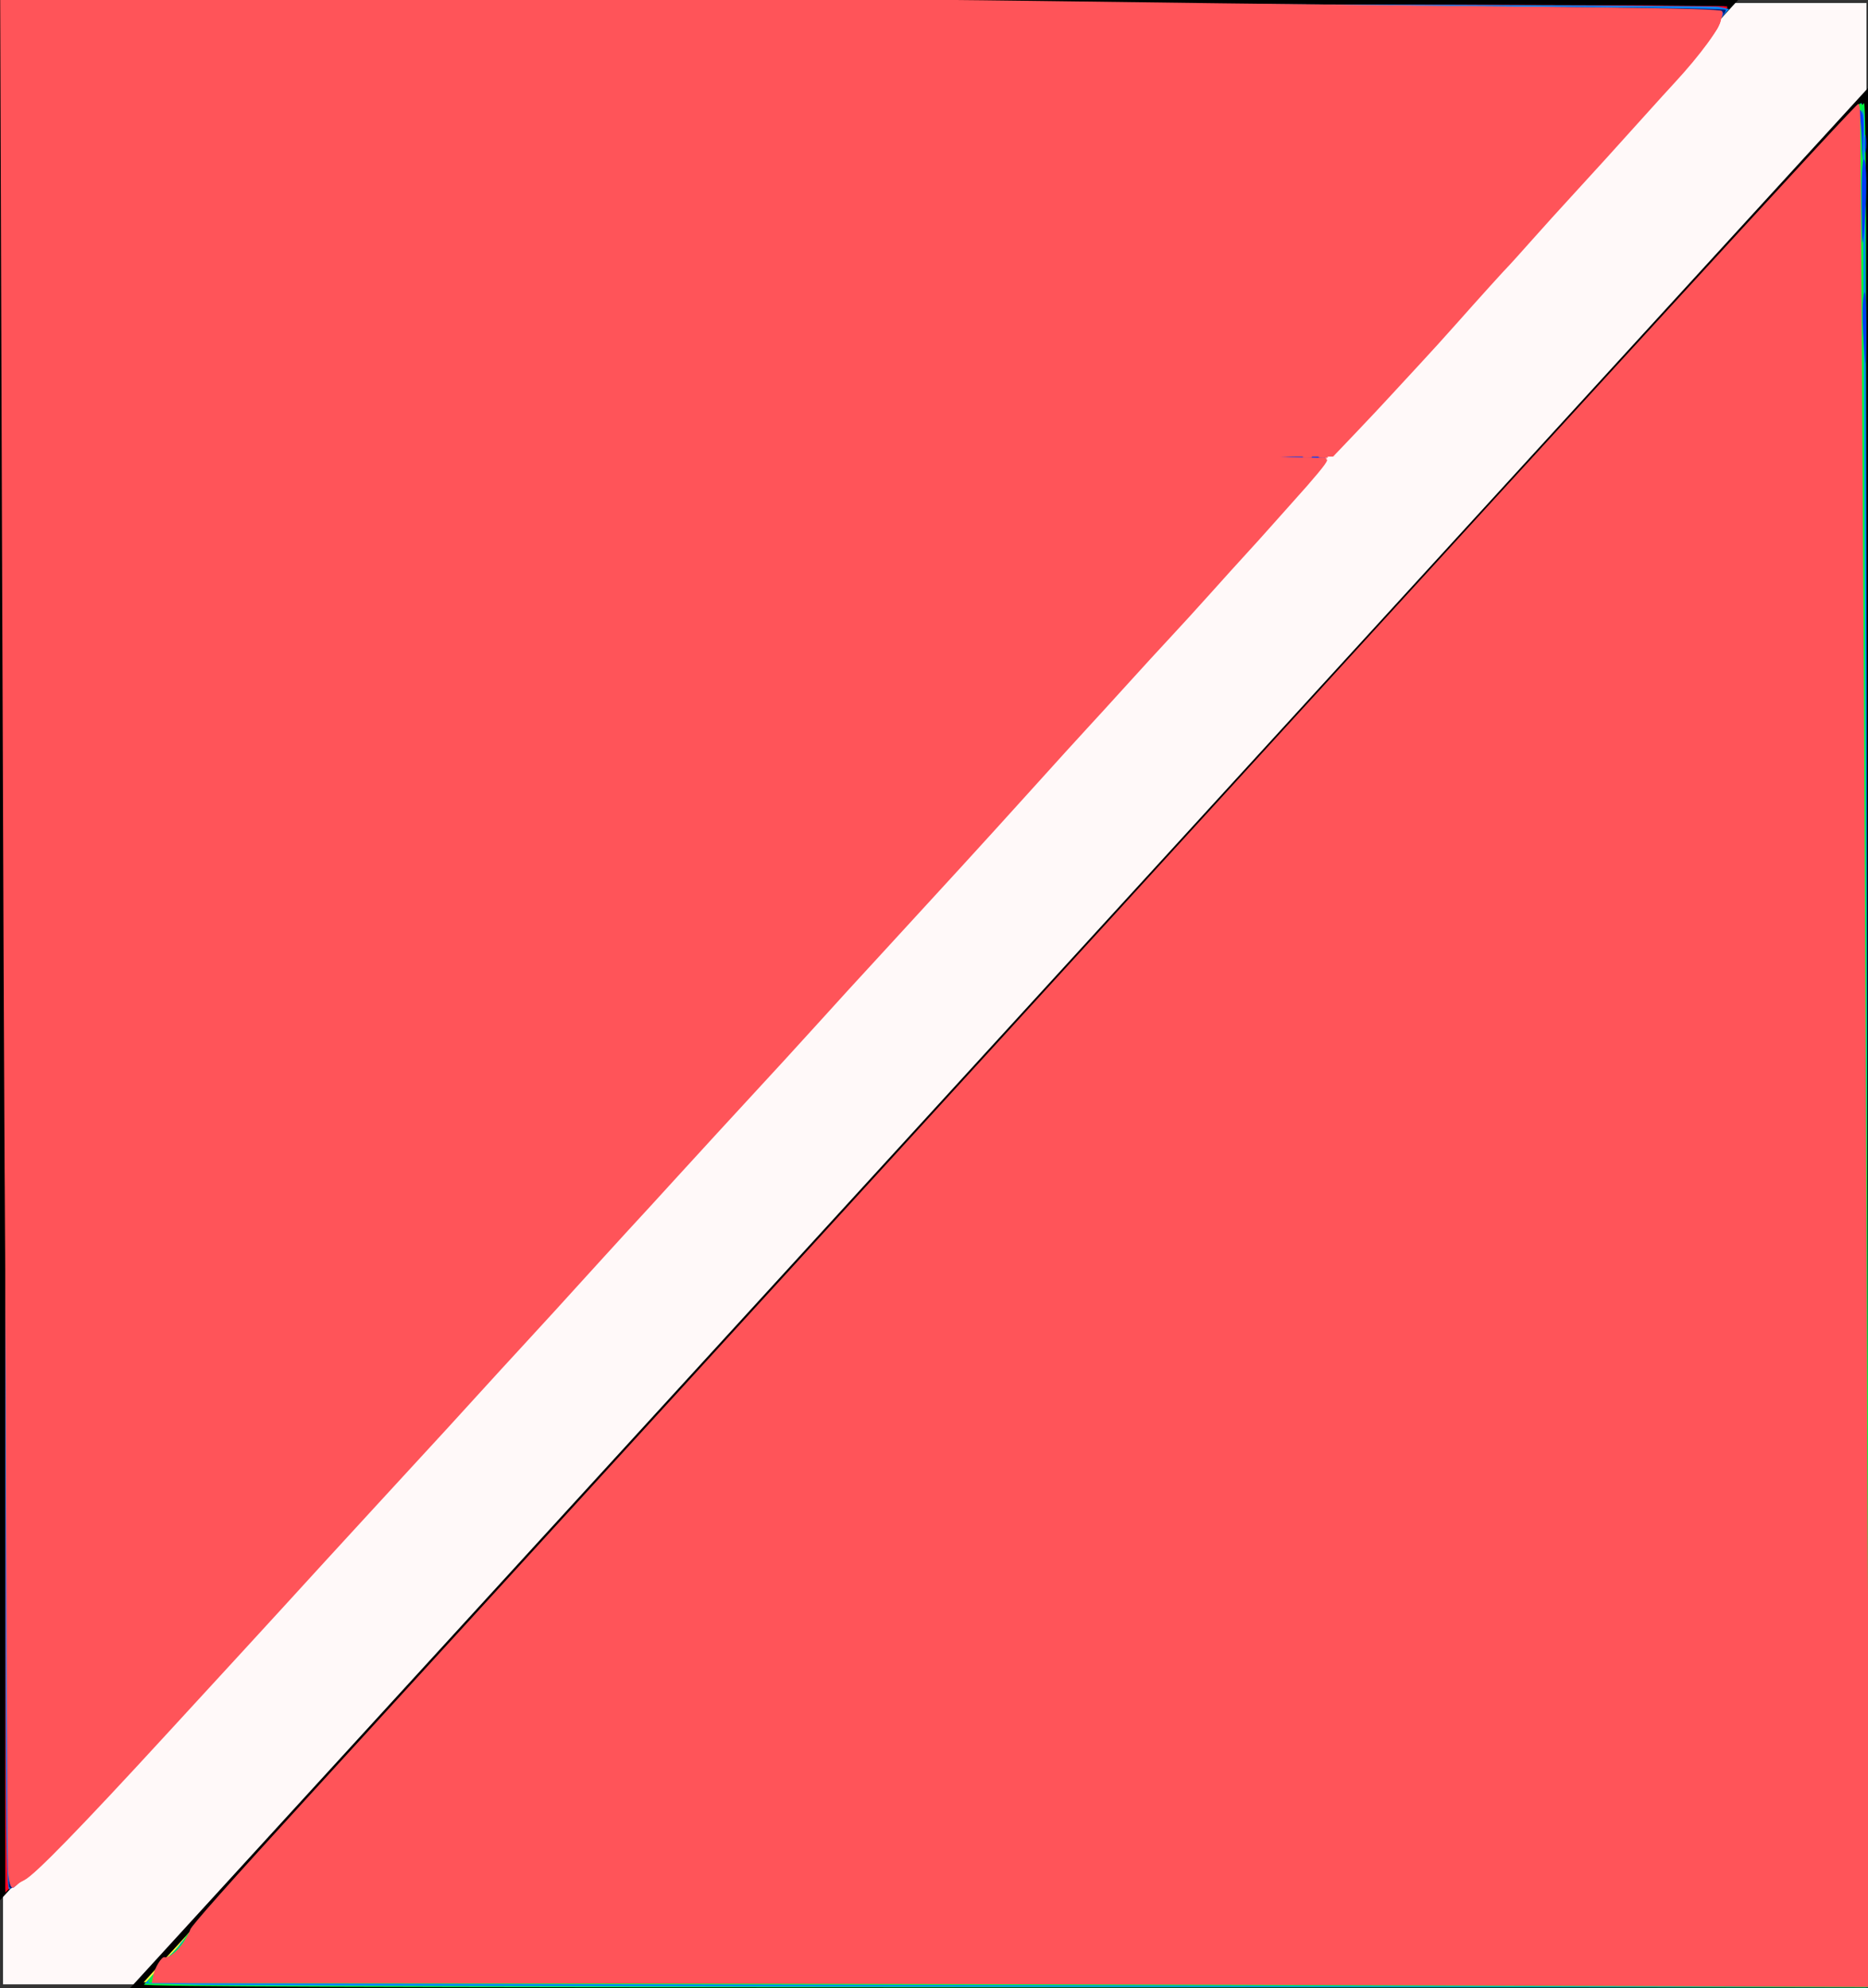 <?xml version="1.0" encoding="UTF-8" standalone="no"?>
<svg
   xmlns:dc="http://purl.org/dc/elements/1.1/"
   xmlns:cc="http://creativecommons.org/ns#"
   xmlns:rdf="http://www.w3.org/1999/02/22-rdf-syntax-ns#"
   xmlns:svg="http://www.w3.org/2000/svg"
   xmlns="http://www.w3.org/2000/svg"
   xmlns:sodipodi="http://sodipodi.sourceforge.net/DTD/sodipodi-0.dtd"
   xmlns:inkscape="http://www.inkscape.org/namespaces/inkscape"
   width="142.923mm"
   height="152.091mm"
   viewBox="0 0 142.923 152.091"
   version="1.1"
   id="svg6"
   sodipodi:docname="Rougeclair(blanc).svg"
   inkscape:version="1.0.1 (3bc2e813f5, 2020-09-07)">
  <rect x="0" y="0" width="142.923" height="152.091" fill="#333333" stroke="none"/>
  <defs
     id="defs10" />
  <sodipodi:namedview
     pagecolor="#ffffff"
     bordercolor="#666666"
     borderopacity="1"
     objecttolerance="10"
     gridtolerance="10"
     guidetolerance="10"
     inkscape:pageopacity="0"
     inkscape:pageshadow="2"
     inkscape:window-width="1920"
     inkscape:window-height="995"
     id="namedview8"
     showgrid="false"
     inkscape:zoom="1.3089093"
     inkscape:cx="344.86082"
     inkscape:cy="180.18792"
     inkscape:window-x="0"
     inkscape:window-y="24"
     inkscape:window-maximized="1"
     inkscape:current-layer="svg6"
     inkscape:document-rotation="0" />
  <path
     style="fill:#003cf9;fill-opacity:1;stroke-width:1.374;stroke-linecap:round;stroke-linejoin:round"
     d=""
     id="path1467"
     transform="scale(0.265)" />
  <path
     style="fill:#003cf9;fill-opacity:1;stroke-width:1.374;stroke-linecap:round;stroke-linejoin:round"
     d=""
     id="path1469"
     transform="scale(0.265)" />
  <path
     style="fill:#fffa40;fill-opacity:1;stroke-width:1.374;stroke-linecap:round;stroke-linejoin:round"
     d=""
     id="path1569"
     transform="scale(0.265)" />
  <path
     style="fill:#00fb3a;fill-opacity:1;stroke-width:1.374;stroke-linecap:round;stroke-linejoin:round"
     d=""
     id="path877"
     transform="scale(0.265)" />
  <g
     id="g8516">
    <rect
       style="fill:#fff9f9;stroke-width:5.146;stroke-linecap:round;stroke-linejoin:round"
       id="rect8482"
       width="142.576"
       height="151.561"
       x="0.23"
       y="0.23" />
    <g
       id="g1339">
      <g
         id="g1150">
        <g
           id="g1084">
          <path
             style="fill:#001e7c;fill-opacity:1;stroke:#000000;stroke-width:0.461px;stroke-linecap:butt;stroke-linejoin:miter;stroke-opacity:1"
             d="m 0.23,0.23 c 4.4e-4,48.179 0,144.535 0,144.535 L 132.46,0.23 Z"
             id="path841" />
          <path
             style="fill:#fffa40;fill-opacity:1;stroke:#000000;stroke-width:0.461px;stroke-linecap:butt;stroke-linejoin:miter;stroke-opacity:1"
             d="m 142.692,151.861 c -4.5e-4,-48.179 0,-144.535 0,-144.535 L 10.463,151.861 Z"
             id="path841-3" />
        </g>
        <path
           style="fill:#ff001f;fill-opacity:1;stroke-width:1.374;stroke-linecap:round;stroke-linejoin:round"
           d="M 1.546,336.407 V 127.275 H 193.089 384.632 l -3.498,3.629 c -1.924,1.996 -86.786,94.735 -188.583,206.088 C 90.754,448.343 6.134,540.82 4.506,542.495 l -2.96,3.045 z"
           id="path1138"
           transform="scale(0.265)" />
        <path
           style="fill:#ff001f;fill-opacity:1;stroke-width:1.374;stroke-linecap:round;stroke-linejoin:round"
           d="M 1.546,64.245 V 1.215 H 250.29 c 142.794,0 248.636,0.286 248.489,0.672 -0.14,0.37 -25.868,28.711 -57.172,62.981 l -56.918,62.309 -191.572,0.048 -191.572,0.048 z"
           id="path1140"
           transform="scale(0.265)" />
        <path
           style="fill:#ff001f;fill-opacity:1;stroke-width:1.374;stroke-linecap:round;stroke-linejoin:round"
           d="M 1.546,273.756 V 1.215 H 231.767 c 126.621,0 238.512,0.226 248.646,0.503 l 18.425,0.503 -1.972,2.362 C 494.352,7.595 452.131,54.023 414.103,95.592 159.361,374.06 5.51,542.182 3.74,544.019 l -2.194,2.277 z"
           id="path1142"
           transform="scale(0.265)" />
      </g>
      <path
         style="fill:#00fb3a;fill-opacity:1;stroke-width:1.374;stroke-linecap:round;stroke-linejoin:round"
         d="m 41.563,572.846 c 0.157,-0.47 96.332,-105.844 213.723,-234.164 L 468.725,105.37 h 35.021 35.021 v 234.164 234.164 h -248.744 c -182.909,0 -248.669,-0.226 -248.459,-0.854 z"
         id="path1206"
         transform="scale(0.265)" />
      <path
         style="fill:#00fb3a;fill-opacity:1;stroke-width:1.374;stroke-linecap:round;stroke-linejoin:round"
         d="m 471.627,102.317 c 5.718,-6.761 66.033,-72.48 66.566,-72.529 0.315,-0.029 0.573,16.965 0.573,37.764 v 37.818 h -34.861 -34.861 z"
         id="path1208"
         transform="scale(0.265)" />
      <path
         style="fill:#0087fa;fill-opacity:1;stroke-width:1.374;stroke-linecap:round;stroke-linejoin:round"
         d="M 1.505,273.47 V 0.557 L 247.32,0.944 C 382.519,1.157 494.507,1.625 496.183,1.984 l 3.047,0.652 -14.497,16.032 C 445.605,61.939 4.664,543.792 2.784,545.334 1.589,546.314 1.505,528.572 1.505,273.47 Z"
         id="path1266"
         transform="scale(0.265)" />
      <path
         style="fill:#0087fa;fill-opacity:1;stroke-width:1.374;stroke-linecap:round;stroke-linejoin:round"
         d="m 58.55,572.958 -16.68,-0.405 1.95,-1.83 c 1.072,-1.007 1.781,-2.102 1.576,-2.435 -0.206,-0.333 1.049,-1.744 2.788,-3.136 1.739,-1.392 3.379,-3.086 3.644,-3.765 0.266,-0.679 10.963,-12.711 23.772,-26.74 98.197,-107.543 388.763,-425.324 394.26,-431.187 1.97,-2.101 10.915,-11.899 19.878,-21.774 8.963,-9.875 23.365,-25.619 32.003,-34.987 l 15.706,-17.034 0.699,3.282 c 0.413,1.937 0.808,113.433 0.964,272.017 L 539.376,573.699 307.303,573.531 C 179.663,573.438 67.725,573.18 58.55,572.958 Z"
         id="path1268"
         transform="scale(0.265)" />
      <path
         style="fill:#001e7c;fill-opacity:1;stroke-width:1.374;stroke-linecap:round;stroke-linejoin:round"
         d="M 2.59,544.601 C 2.187,543.969 1.786,430.86 1.622,271.617 L 1.342,-0.287 69.61,0.271 C 107.157,0.577 218.772,1.09 317.641,1.41 c 128.26,0.415 180.002,0.821 180.598,1.417 0.604,0.604 -5.402,7.67 -21.694,25.522 -12.391,13.578 -26.605,29.157 -31.586,34.619 -10.226,11.214 -79.006,86.516 -105.022,114.981 -16.325,17.862 -35.917,39.272 -61.87,67.614 -6.542,7.143 -19.281,21.067 -28.311,30.942 -16.536,18.083 -54.697,59.778 -99.293,108.487 -13.273,14.497 -48.987,53.518 -79.364,86.713 -30.378,33.196 -57.085,62.246 -59.35,64.558 -2.265,2.311 -5.098,5.375 -6.295,6.809 -1.727,2.069 -2.319,2.384 -2.865,1.528 z"
         id="path1322"
         transform="scale(0.265)" />
      <path
         style="fill:#00fb3a;fill-opacity:1;stroke-width:1.374;stroke-linecap:round;stroke-linejoin:round"
         d="M 238.343,572.925 C 130.983,572.696 43.004,572.432 42.833,572.34 c -0.17,-0.093 0.341,-0.887 1.136,-1.765 0.795,-0.878 1.45,-2.156 1.455,-2.84 0.006,-0.684 0.781,-1.629 1.724,-2.1 2.512,-1.256 4.786,-3.482 6.046,-5.919 1.049,-2.029 13.201,-15.82 30.425,-34.529 4.255,-4.622 17.313,-18.89 29.017,-31.706 11.704,-12.816 26.15,-28.631 32.103,-35.144 5.952,-6.513 20.562,-22.5 32.467,-35.526 24.284,-26.573 35.594,-38.947 60.428,-66.112 9.425,-10.309 29.684,-32.479 45.021,-49.267 15.337,-16.788 35.442,-38.779 44.678,-48.87 9.236,-10.09 24.106,-26.339 33.045,-36.107 40.81,-44.597 49.825,-54.448 65.55,-71.628 9.231,-10.085 27.614,-30.186 40.85,-44.669 53.148,-58.153 69.624,-76.051 70.197,-76.253 0.33,-0.117 0.656,0.227 0.725,0.764 0.227,1.772 1.63,339.736 1.837,442.374 l 0.203,100.656 -53.098,-0.179 c -29.204,-0.099 -140.938,-0.367 -248.298,-0.596 z"
         id="path1324"
         transform="scale(0.265)" />
    </g>
    <path
       style="fill:#003cf9;fill-opacity:1;stroke-width:1.374;stroke-linecap:round;stroke-linejoin:round"
       d="M 2.411,539.8 C 2.199,536.943 1.939,450.806 1.832,348.383 L 1.637,162.159 H 178.374 355.111 l -3.104,3.247 C 350.299,167.192 280.351,243.59 196.566,335.181 20.356,527.806 5.035,544.459 3.748,544.766 3.086,544.924 2.679,543.413 2.411,539.8 Z"
       id="path1449"
       transform="scale(0.265)" />
    <path
       style="fill:#003cf9;fill-opacity:1;stroke-width:1.374;stroke-linecap:round;stroke-linejoin:round"
       d="M 2.241,539.381 C 1.976,536.335 1.689,413.599 1.603,266.635 L 1.445,-0.572 16.343,-0.564 c 8.194,0.004 44.98,0.351 81.747,0.771 C 134.858,0.626 217.541,1.126 281.831,1.317 422.276,1.733 495.337,2.39 496.873,3.251 c 0.997,0.558 0.986,0.808 -0.085,2.036 -0.672,0.77 -1.352,1.807 -1.512,2.305 -0.384,1.197 -7.118,8.663 -78.758,87.323 -33.492,36.774 -71.826,78.884 -85.185,93.576 -37.257,40.974 -270.575,295.835 -300.249,327.971 -14.453,15.652 -26.747,28.459 -27.321,28.459 -0.741,0 -1.182,-1.604 -1.523,-5.539 z"
       id="path1453"
       transform="scale(0.265)" />
    <path
       style="fill:#003cf9;fill-opacity:1;stroke-width:1.374;stroke-linecap:round;stroke-linejoin:round"
       d="m 537.918,96.264 c -0.257,-4.727 -0.172,-9.798 0.187,-11.269 0.462,-1.889 0.677,0.635 0.732,8.595 0.043,6.198 -0.041,11.269 -0.187,11.269 -0.146,0 -0.475,-3.868 -0.732,-8.595 z"
       id="path1459"
       transform="scale(0.265)" />
    <path
       style="fill:#003cf9;fill-opacity:1;stroke-width:1.374;stroke-linecap:round;stroke-linejoin:round"
       d="m 537.506,59.593 c -0.075,-8.61 0.161,-13.561 0.646,-13.561 0.881,0 0.903,10.816 0.043,20.628 -0.495,5.64 -0.585,4.71 -0.688,-7.067 z"
       id="path1461"
       transform="scale(0.265)" />
    <path
       style="fill:#003cf9;fill-opacity:1;stroke-width:1.374;stroke-linecap:round;stroke-linejoin:round"
       d="m 537.534,40.684 c -0.092,-3.151 -0.382,-6.589 -0.643,-7.64 -0.359,-1.442 -0.255,-1.706 0.424,-1.076 0.6,0.556 0.814,3.097 0.643,7.64 l -0.256,6.806 z"
       id="path1473"
       transform="scale(0.265)" />
    <path
       style="fill:#003cf9;fill-opacity:1;stroke-width:1.374;stroke-linecap:round;stroke-linejoin:round"
       d="m 538.38,41.448 c 0,-2.311 0.143,-3.257 0.318,-2.101 0.175,1.156 0.175,3.046 0,4.202 -0.175,1.156 -0.318,0.21 -0.318,-2.101 z"
       id="path1475"
       transform="scale(0.265)" />
    <path
       style="fill:#ff5459;fill-opacity:1;stroke-width:1.374;stroke-linecap:round;stroke-linejoin:round"
       d="M 2.3,540.145 C 2.073,537.519 1.707,444.522 1.487,333.485 L 1.087,131.599 H 192.138 c 105.078,0 190.936,0.291 190.796,0.646 -0.702,1.782 -351.516,385.035 -369.024,403.148 -5.065,5.24 -9.656,9.527 -10.203,9.527 -0.665,0 -1.13,-1.577 -1.406,-4.775 z"
       id="path933"
       transform="scale(0.265)" />
    <path
       style="fill:#ff5459;fill-opacity:1;stroke-width:1.374;stroke-linecap:round;stroke-linejoin:round"
       d="M 1.063,65.513 V -0.572 H 31.742 c 16.873,0 69.044,0.328 115.936,0.728 46.892,0.4 131.327,0.935 187.633,1.188 122.677,0.551 160.976,0.989 161.835,1.848 1.083,1.083 -1.59,5.205 -8.13,12.538 -3.434,3.85 -28.521,31.495 -55.749,61.435 L 383.762,131.599 H 192.412 1.063 Z"
       id="path935"
       transform="scale(0.265)" />
    <path
       style="fill:#ff5459;fill-opacity:1;stroke-width:1.374;stroke-linecap:round;stroke-linejoin:round"
       d="m 414.002,573.109 c -69.333,-0.253 -180.988,-0.511 -248.122,-0.573 l -122.063,-0.112 0.361,-1.989 c 0.415,-2.287 2.487,-5.717 3.313,-5.484 1.244,0.351 3.963,-1.842 5.643,-4.55 0.981,-1.581 1.785,-3.105 1.787,-3.387 0.007,-0.772 11.517,-13.728 34.839,-39.215 11.535,-12.606 68.574,-75.005 126.752,-138.665 C 478.883,92.044 535.766,29.988 536.549,29.988 c 0.273,0 0.512,1.461 0.532,3.247 0.362,33.623 1.85,304.501 1.953,355.449 0.077,38.238 0.39,95.48 0.696,127.205 0.306,31.725 0.506,57.682 0.444,57.682 -0.062,0 -56.839,-0.207 -126.171,-0.461 z"
       id="path937"
       transform="scale(0.265)" />
    <path
       style="fill:#ff5459;fill-opacity:1;stroke-width:1.374;stroke-linecap:round;stroke-linejoin:round"
       d="M 3.116,543.108 C 2.492,541.482 1.873,418.36 1.386,199.326 L 0.942,-0.728 92.873,-0.276 c 50.562,0.249 107.058,0.593 125.547,0.764 18.489,0.171 83.466,0.672 144.395,1.112 60.929,0.441 116.015,1.027 122.415,1.304 l 11.636,0.503 -0.159,1.921 c -0.087,1.057 -0.596,2.089 -1.131,2.294 -0.535,0.205 -0.972,0.716 -0.972,1.136 0,0.888 -1.955,3.285 -9.457,11.596 -2.993,3.316 -6.001,6.672 -6.686,7.459 -1.035,1.189 -11.442,12.673 -14.036,15.487 -7.127,7.732 -18.831,20.626 -23.302,25.671 -3.151,3.556 -7.468,8.358 -9.591,10.672 -8.45,9.205 -11.453,12.472 -12.217,13.287 -3.856,4.112 -29.229,32.152 -32.399,35.805 l -2.486,2.865 -68.871,0.187 -68.871,0.187 68.241,0.199 68.241,0.199 -6.358,7.112 c -3.497,3.912 -10.999,12.204 -16.672,18.427 -5.673,6.223 -14.227,15.656 -19.009,20.961 -4.782,5.305 -10.301,11.365 -12.265,13.466 -1.963,2.101 -7.315,7.946 -11.892,12.988 -4.577,5.042 -9.716,10.676 -11.419,12.52 -1.703,1.844 -3.445,3.734 -3.87,4.202 -12.355,13.597 -18.175,19.97 -21.36,23.388 -2.153,2.311 -5.962,6.449 -8.463,9.195 -12.867,14.124 -19.504,21.378 -23.704,25.91 -2.552,2.753 -6.162,6.724 -8.022,8.825 -1.86,2.101 -3.576,3.992 -3.812,4.202 -0.237,0.21 -4.172,4.508 -8.745,9.55 -4.573,5.042 -9.708,10.676 -11.412,12.52 -1.703,1.844 -3.45,3.734 -3.882,4.202 -0.431,0.468 -31.17,34.027 -68.307,74.576 -37.137,40.549 -69.29,75.616 -71.45,77.927 -2.16,2.311 -7.693,8.328 -12.295,13.37 -4.602,5.042 -8.738,9.512 -9.191,9.932 -0.453,0.42 -4.571,4.89 -9.151,9.932 -4.58,5.042 -8.679,9.545 -9.108,10.007 -19.948,21.43 -21.43,22.948 -25.857,26.474 -3.028,2.412 -3.266,2.478 -3.813,1.052 z"
       id="path939"
       transform="scale(0.265)" />
    <path
       style="fill:#ff5459;fill-opacity:1;stroke-width:1.374;stroke-linecap:round;stroke-linejoin:round"
       d="M 2.979,543.569 C 2.293,541.852 0.351,9.321 0.996,-0.451 1.051,-1.289 4.089,-1.394 17.68,-1.029 c 9.139,0.246 66.296,0.638 127.014,0.872 60.718,0.234 115.898,0.575 122.621,0.758 6.723,0.183 58.465,0.68 114.981,1.104 56.517,0.424 105.422,0.99 108.678,1.256 5.181,0.424 5.921,0.669 5.921,1.965 0,1.628 -3.067,6.138 -6.002,8.827 -1.032,0.945 -1.627,1.719 -1.322,1.719 0.305,0 -1.103,1.78 -3.128,3.956 -10.256,11.02 -12.906,13.946 -15.807,17.456 -1.206,1.46 -5.903,6.625 -10.438,11.478 -4.535,4.853 -9.736,10.511 -11.559,12.572 -3.375,3.817 -16.282,18.187 -21.218,23.624 -1.498,1.65 -4.832,5.26 -7.409,8.022 -5.471,5.864 -7.212,7.772 -14.415,15.796 -2.941,3.276 -7.216,8.037 -9.499,10.58 -2.283,2.542 -5.156,5.654 -6.384,6.915 -1.228,1.261 -2.752,3.066 -3.386,4.011 -1.153,1.719 -1.157,1.719 -26.468,1.894 l -25.315,0.175 24.379,0.398 24.379,0.398 -2.606,2.773 c -2.82,3.002 -5.442,5.922 -14.32,15.944 -6.158,6.953 -10.999,12.245 -15.597,17.048 -1.575,1.645 -3.945,4.241 -5.268,5.768 -3.404,3.931 -15.625,17.272 -20.011,21.845 -2.032,2.118 -3.58,3.851 -3.442,3.851 0.138,0 -1.294,1.682 -3.182,3.739 -5.917,6.443 -13.287,14.395 -15.276,16.483 -1.984,2.083 -11.09,12.193 -13.512,15.002 -0.762,0.884 -4.851,5.353 -9.087,9.932 -4.236,4.579 -9.889,10.731 -12.564,13.673 -2.674,2.941 -5.569,6.055 -6.433,6.919 -0.864,0.864 -4.149,4.455 -7.3,7.98 -3.151,3.525 -7.665,8.491 -10.03,11.035 -2.365,2.544 -6.457,7.032 -9.094,9.974 -2.637,2.941 -6.384,7.067 -8.327,9.168 -1.943,2.101 -8.652,9.407 -14.909,16.235 -6.257,6.828 -11.662,12.415 -12.012,12.415 -0.35,0 -0.636,0.385 -0.636,0.856 0,0.471 -1.977,2.9 -4.393,5.398 -2.416,2.498 -4.909,5.14 -5.539,5.87 -3.291,3.814 -15.455,17.06 -19.238,20.951 -2.387,2.455 -4.369,4.608 -4.403,4.785 -0.068,0.349 -4.317,5.046 -10.356,11.447 -2.101,2.227 -4.808,5.194 -6.015,6.594 -1.207,1.4 -5.161,5.767 -8.786,9.705 -3.625,3.938 -7.279,7.915 -8.119,8.837 -7.178,7.878 -15.945,17.4 -19.1,20.744 -2.101,2.227 -5.883,6.344 -8.404,9.15 -2.521,2.806 -6.556,7.208 -8.966,9.783 -2.41,2.575 -4.387,4.96 -4.393,5.3 -0.006,0.34 -0.355,0.406 -0.775,0.146 -0.42,-0.26 -0.764,-0.02 -0.764,0.533 0,0.553 -1.85,2.791 -4.112,4.974 -2.262,2.183 -3.991,4.09 -3.844,4.237 0.147,0.147 -1.761,2.227 -4.241,4.621 -2.48,2.394 -4.292,4.353 -4.026,4.353 0.265,0 -1.627,2.083 -4.205,4.629 -2.578,2.546 -4.795,4.908 -4.927,5.25 -0.132,0.341 -4.22,4.876 -9.085,10.078 -4.865,5.201 -11.213,12.036 -14.108,15.187 -8.309,9.047 -12.631,13.733 -17.238,18.692 -2.356,2.535 -6.137,6.629 -8.404,9.097 -2.266,2.468 -6.063,5.986 -8.438,7.817 -3.739,2.884 -4.387,3.152 -4.845,2.006 z"
       id="path941"
       transform="scale(0.265)" />
    <path
       style="fill:#ff5459;fill-opacity:1;stroke-width:1.374;stroke-linecap:round;stroke-linejoin:round"
       d="m 358.435,131.809 c 1.373,-0.17 3.436,-0.167 4.584,0.008 1.148,0.174 0.025,0.313 -2.497,0.309 -2.521,-0.004 -3.46,-0.147 -2.087,-0.317 z"
       id="path943"
       transform="scale(0.265)" />
    <path
       style="fill:#ff5459;fill-opacity:1;stroke-width:1.374;stroke-linecap:round;stroke-linejoin:round"
       d="M 3.077,543.561 C 2.592,542.776 1.925,441.531 1.43,293.566 1.21,227.805 0.827,134.766 0.58,86.812 0.28,28.608 0.386,-0.536 0.9,-0.853 1.761,-1.386 268.586,-0.083 288.325,0.55 c 6.933,0.222 53.518,0.74 103.521,1.149 50.003,0.41 94.096,0.958 97.982,1.218 6.612,0.443 7.067,0.581 7.067,2.142 0,0.918 -0.585,2.519 -1.301,3.558 -1.817,2.639 -9.587,11.77 -14.284,16.787 -2.164,2.311 -6.332,6.952 -9.264,10.314 -2.931,3.362 -5.852,6.628 -6.49,7.258 -1.177,1.162 -16.304,17.701 -21.316,23.304 -1.504,1.682 -5.83,6.49 -9.611,10.684 -3.782,4.194 -7.22,8.007 -7.64,8.474 -0.42,0.467 -4.202,4.589 -8.404,9.161 -4.202,4.571 -9.531,10.404 -11.842,12.961 -2.311,2.557 -8.156,9.007 -12.988,14.333 l -8.786,9.684 -19.864,0.188 -19.864,0.188 18.909,0.218 c 10.4,0.12 18.909,0.42 18.909,0.667 0,0.247 -3.008,3.786 -6.685,7.864 -3.677,4.078 -9.26,10.316 -12.407,13.863 -3.147,3.546 -7.656,8.51 -10.02,11.031 -2.363,2.521 -5.977,6.461 -8.029,8.755 -2.053,2.294 -7.514,8.25 -12.136,13.236 -4.622,4.986 -10.256,11.188 -12.519,13.783 -3.387,3.883 -17.368,19.129 -20.378,22.222 -0.445,0.458 -4.018,4.442 -7.94,8.854 -3.922,4.412 -10.949,12.145 -15.616,17.185 -4.667,5.04 -10.376,11.228 -12.688,13.751 -2.311,2.524 -4.38,4.76 -4.598,4.971 -0.218,0.21 -3.987,4.336 -8.376,9.169 -4.389,4.832 -9.403,10.333 -11.141,12.224 -1.739,1.891 -7.223,7.907 -12.186,13.37 -4.964,5.463 -13.217,14.401 -18.341,19.864 -5.124,5.463 -10.311,11.118 -11.526,12.567 -1.215,1.449 -2.897,3.348 -3.737,4.219 -3.471,3.598 -25.522,27.626 -29.414,32.05 -3.754,4.267 -8.997,10.007 -37.742,41.316 -12.771,13.91 -15.925,17.337 -20.382,22.143 -2.344,2.528 -5.954,6.467 -8.022,8.753 -2.068,2.286 -4.98,5.436 -6.47,7 -1.491,1.564 -3.833,4.163 -5.206,5.776 -1.372,1.613 -4.794,5.346 -7.604,8.295 -4.374,4.593 -8.21,8.787 -18.392,20.112 -1.003,1.116 -5.194,5.666 -9.313,10.112 -4.119,4.446 -8.573,9.259 -9.897,10.696 -1.324,1.437 -4.015,4.332 -5.979,6.433 -1.964,2.101 -7.519,8.11 -12.345,13.352 -9.593,10.422 -14.313,14.963 -17.689,17.016 -2.497,1.518 -2.696,1.564 -3.204,0.742 z"
       id="path945"
       transform="scale(0.265)" />
    <path
       style="fill:#ff5459;fill-opacity:1;stroke-width:1.374;stroke-linecap:round;stroke-linejoin:round"
       d="m 376.39,131.834 c 0.743,-0.194 1.775,-0.181 2.292,0.028 0.517,0.209 -0.091,0.368 -1.352,0.352 -1.261,-0.016 -1.684,-0.187 -0.94,-0.381 z"
       id="path947"
       transform="scale(0.265)" />
    <path
       style="fill:#ff5459;fill-opacity:1;stroke-width:1.374;stroke-linecap:round;stroke-linejoin:round"
       d="m 380.974,131.834 c 0.743,-0.194 1.775,-0.181 2.292,0.028 0.517,0.209 -0.091,0.368 -1.352,0.352 -1.261,-0.016 -1.684,-0.187 -0.94,-0.381 z"
       id="path949"
       transform="scale(0.265)" />
    <path
       style="fill:#ff5459;fill-opacity:1;stroke-width:1.374;stroke-linecap:round;stroke-linejoin:round"
       d="M 2.974,543.394 C 2.359,542.398 0.928,261.164 0.789,114.027 L 0.681,-0.954 112.988,-0.732 c 61.769,0.122 135.514,0.549 163.877,0.949 28.363,0.4 86.637,1.065 129.497,1.479 42.86,0.414 80.803,0.966 84.318,1.228 l 6.391,0.475 -0.426,2.627 c -0.297,1.83 -2.342,4.876 -6.747,10.047 -7.184,8.434 -6.209,7.348 -28.601,31.868 -9.209,10.085 -23.079,25.384 -30.823,33.998 -7.743,8.614 -14.617,16.213 -15.276,16.887 -0.658,0.674 -2.572,2.737 -4.253,4.586 -20.194,22.211 -25.831,28.193 -26.599,28.225 -0.498,0.021 -5.546,0.089 -11.219,0.152 l -10.314,0.114 10.123,0.252 c 5.568,0.138 10.123,0.45 10.123,0.693 0,1 -8.847,10.903 -53.423,59.799 -3.603,3.952 -6.905,7.562 -7.338,8.022 -0.433,0.46 -2.84,3.083 -5.348,5.828 -2.508,2.745 -7.54,8.246 -11.181,12.224 -3.642,3.978 -7.252,7.957 -8.022,8.843 -0.77,0.886 -4.151,4.623 -7.513,8.305 -3.362,3.682 -6.8,7.453 -7.64,8.38 -12.568,13.863 -16.197,17.825 -21.392,23.355 -3.362,3.578 -10.753,11.623 -16.426,17.878 -5.673,6.255 -10.669,11.75 -11.103,12.212 -0.434,0.462 -4.56,4.954 -9.168,9.981 -4.608,5.028 -8.894,9.685 -9.525,10.349 -2.406,2.534 -16.051,17.436 -21.089,23.032 -2.898,3.218 -12.632,13.876 -21.632,23.684 -9,9.808 -19.022,20.755 -22.271,24.327 -8.753,9.623 -22.846,25.026 -25.159,27.499 -0.63,0.674 -4.756,5.162 -9.168,9.973 -13.573,14.801 -14.87,16.21 -20.369,22.12 -5.428,5.833 -21.927,23.864 -26.921,29.42 -1.514,1.684 -6.534,7.179 -11.156,12.21 -4.622,5.032 -8.748,9.533 -9.168,10.003 -0.42,0.47 -4.887,5.289 -9.925,10.71 -22.549,24.258 -27.778,29.556 -31.331,31.741 -2.631,1.619 -3.166,1.71 -3.819,0.654 z"
       id="path951"
       transform="scale(0.265)" />
    <path
       style="fill:#ff5459;fill-opacity:1;stroke-width:1.374;stroke-linecap:round;stroke-linejoin:round"
       d="M 3.031,543.485 C 2.803,543.116 2.438,512.776 2.22,476.063 2.002,439.349 1.652,385.245 1.442,355.832 1.232,326.418 0.834,233.973 0.556,150.398 L 0.051,-1.555 123.369,-1.012 c 67.825,0.299 145.665,0.857 172.978,1.241 27.313,0.384 81.117,1.04 119.565,1.458 38.448,0.418 72.398,0.97 75.445,1.226 5.456,0.459 5.539,0.498 5.539,2.619 0,2.154 -5.978,10.346 -13.386,18.344 -1.751,1.891 -5.19,5.673 -7.641,8.404 -7.766,8.655 -17.387,19.253 -22.521,24.81 -2.731,2.956 -7.716,8.467 -11.078,12.247 -3.362,3.78 -6.301,7.045 -6.531,7.255 -0.712,0.649 -9.221,10.059 -15.232,16.845 -3.146,3.551 -7.807,8.691 -10.358,11.423 -2.551,2.731 -6.338,6.83 -8.415,9.109 -2.077,2.279 -6.715,7.221 -10.307,10.984 l -6.531,6.841 -7.603,0.047 -7.603,0.047 6.685,0.267 c 3.677,0.147 6.685,0.549 6.685,0.894 0,0.635 -3.543,4.914 -9.895,11.95 -1.911,2.117 -4.826,5.383 -6.478,7.258 -1.651,1.875 -4.746,5.302 -6.876,7.616 -2.13,2.314 -6.794,7.471 -10.364,11.46 -3.57,3.989 -8.742,9.659 -11.494,12.6 -2.752,2.941 -8.426,9.129 -12.609,13.75 -4.183,4.621 -9.363,10.294 -11.51,12.606 -2.148,2.312 -9.234,10.111 -15.747,17.331 -6.513,7.22 -15.73,17.362 -20.482,22.538 -10.016,10.91 -12.773,13.914 -23.666,25.789 -4.409,4.806 -8.532,9.293 -9.162,9.97 -0.63,0.677 -4.068,4.462 -7.64,8.41 -3.572,3.948 -8.413,9.26 -10.758,11.804 -16.27,17.645 -24.896,27.031 -30.88,33.598 -3.782,4.151 -7.228,7.925 -7.658,8.387 -2.62,2.816 -11.26,12.242 -14.498,15.818 -8.369,9.243 -18.574,20.42 -22.944,25.131 -2.534,2.732 -8.035,8.735 -12.224,13.339 -4.189,4.604 -8.132,8.929 -8.762,9.61 -1.539,1.663 -6.924,7.514 -13.333,14.488 -2.896,3.151 -6.85,7.449 -8.786,9.55 -5.777,6.269 -21.473,23.4 -25.209,27.515 -1.913,2.107 -7.115,7.78 -11.559,12.606 -4.444,4.826 -14.553,15.823 -22.464,24.437 -24.728,26.927 -37.997,40.545 -40.994,42.073 -3.299,1.683 -3.474,1.718 -4.039,0.803 z"
       id="path953"
       transform="scale(0.265)" />
  </g>
</svg>
